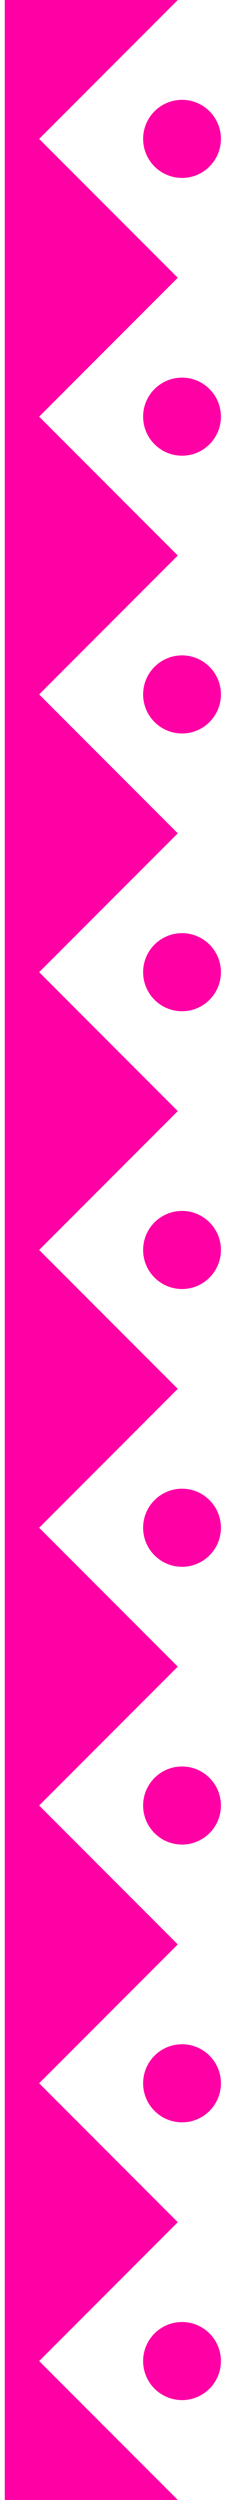 <svg width="24" height="261" viewBox="0 0 24 261" fill="none" xmlns="http://www.w3.org/2000/svg">
<path d="M16.194 249.382C16.932 250.12 17.951 250.576 19.076 250.576C20.202 250.576 21.221 250.12 21.959 249.382C22.696 248.645 23.153 247.626 23.153 246.5C23.153 245.374 22.696 244.355 21.959 243.618C21.221 242.88 20.202 242.424 19.076 242.424C17.951 242.424 16.932 242.88 16.194 243.618C15.456 244.355 15 245.374 15 246.5C15 247.626 15.456 248.645 16.194 249.382ZM15 217.5C15 216.374 15.456 215.355 16.194 214.618C16.932 213.88 17.951 213.424 19.076 213.424C20.202 213.424 21.221 213.88 21.959 214.618C22.696 215.355 23.153 216.374 23.153 217.5C23.153 218.626 22.696 219.645 21.959 220.382C21.221 221.12 20.202 221.576 19.076 221.576C17.951 221.576 16.932 221.12 16.194 220.382C15.456 219.645 15 218.626 15 217.5ZM15 188.5C15 187.374 15.456 186.355 16.194 185.618C16.932 184.88 17.951 184.424 19.076 184.424C20.202 184.424 21.221 184.88 21.959 185.618C22.696 186.355 23.153 187.374 23.153 188.5C23.153 189.626 22.696 190.645 21.959 191.382C21.221 192.12 20.202 192.576 19.076 192.576C17.951 192.576 16.932 192.12 16.194 191.382C15.456 190.645 15 189.626 15 188.5ZM15 159.5C15 158.374 15.456 157.355 16.194 156.618C16.932 155.88 17.951 155.424 19.076 155.424C20.202 155.424 21.221 155.88 21.959 156.618C22.696 157.355 23.153 158.374 23.153 159.5C23.153 160.626 22.696 161.645 21.959 162.382C21.221 163.12 20.202 163.576 19.076 163.576C17.951 163.576 16.932 163.12 16.194 162.382C15.456 161.645 15 160.626 15 159.5ZM15 130.5C15 129.374 15.456 128.355 16.194 127.618C16.932 126.88 17.951 126.424 19.076 126.424C20.202 126.424 21.221 126.88 21.959 127.618C22.696 128.355 23.153 129.374 23.153 130.5C23.153 131.626 22.696 132.645 21.959 133.382C21.221 134.12 20.202 134.576 19.076 134.576C17.951 134.576 16.932 134.12 16.194 133.382C15.456 132.645 15 131.626 15 130.5ZM15 101.5C15 100.374 15.456 99.355 16.194 98.618C16.932 97.88 17.951 97.424 19.076 97.424C20.202 97.424 21.221 97.88 21.959 98.618C22.696 99.355 23.153 100.374 23.153 101.5C23.153 102.626 22.696 103.645 21.959 104.382C21.221 105.12 20.202 105.576 19.076 105.576C17.951 105.576 16.932 105.12 16.194 104.382C15.456 103.645 15 102.626 15 101.5ZM15 72.5C15 71.374 15.456 70.355 16.194 69.618C16.932 68.88 17.951 68.424 19.076 68.424C20.202 68.424 21.221 68.88 21.959 69.618C22.696 70.355 23.153 71.374 23.153 72.5C23.153 73.626 22.696 74.645 21.959 75.382C21.221 76.12 20.202 76.576 19.076 76.576C17.951 76.576 16.932 76.12 16.194 75.382C15.456 74.645 15 73.626 15 72.5ZM15 43.5C15 42.374 15.456 41.355 16.194 40.618C16.932 39.88 17.951 39.424 19.076 39.424C20.202 39.424 21.221 39.88 21.959 40.618C22.696 41.355 23.153 42.374 23.153 43.5C23.153 44.626 22.696 45.645 21.959 46.382C21.221 47.12 20.202 47.576 19.076 47.576C17.951 47.576 16.932 47.12 16.194 46.382C15.456 45.645 15 44.626 15 43.5ZM15 14.5C15 13.374 15.456 12.355 16.194 11.618C16.932 10.88 17.951 10.424 19.076 10.424C20.202 10.424 21.221 10.88 21.959 11.618C22.696 12.355 23.153 13.374 23.153 14.5C23.153 15.626 22.696 16.645 21.959 17.382C21.221 18.12 20.202 18.576 19.076 18.576C17.951 18.576 16.932 18.12 16.194 17.382C15.456 16.645 15 15.626 15 14.5ZM18.594 0.038L11.367 7.25L4.141 14.462C4.13 14.473 4.125 14.486 4.125 14.5C4.125 14.514 4.13 14.527 4.141 14.538L11.367 21.75L18.594 28.962C18.605 28.973 18.61 28.986 18.61 29C18.61 29.014 18.605 29.027 18.594 29.038L11.367 36.25L4.141 43.462C4.13 43.472 4.125 43.486 4.125 43.5C4.125 43.514 4.13 43.528 4.141 43.538L11.367 50.75L18.594 57.962C18.605 57.972 18.61 57.986 18.61 58C18.61 58.014 18.605 58.028 18.594 58.038L11.367 65.25L4.141 72.462C4.13 72.472 4.125 72.486 4.125 72.5C4.125 72.514 4.13 72.528 4.141 72.538L11.367 79.75L18.594 86.962C18.605 86.972 18.61 86.986 18.61 87C18.61 87.014 18.605 87.028 18.594 87.038L11.367 94.25L4.141 101.462C4.13 101.472 4.125 101.486 4.125 101.5C4.125 101.514 4.13 101.528 4.141 101.538L11.367 108.75L18.594 115.962C18.605 115.972 18.61 115.986 18.61 116C18.61 116.014 18.605 116.028 18.594 116.038L11.367 123.25L4.141 130.462C4.13 130.472 4.125 130.486 4.125 130.5C4.125 130.514 4.13 130.528 4.141 130.538L11.367 137.75L18.594 144.962C18.605 144.972 18.61 144.986 18.61 145C18.61 145.014 18.605 145.028 18.594 145.038L11.367 152.25L4.141 159.462C4.13 159.472 4.125 159.486 4.125 159.5C4.125 159.514 4.13 159.528 4.141 159.538L11.367 166.75L18.594 173.962C18.605 173.972 18.61 173.986 18.61 174C18.61 174.014 18.605 174.028 18.594 174.038L11.367 181.25L4.141 188.462C4.13 188.472 4.125 188.486 4.125 188.5C4.125 188.514 4.13 188.528 4.141 188.538L11.367 195.75L18.594 202.962C18.605 202.972 18.61 202.986 18.61 203C18.61 203.014 18.605 203.028 18.594 203.038L11.367 210.25L4.141 217.462C4.13 217.472 4.125 217.486 4.125 217.5C4.125 217.514 4.13 217.528 4.141 217.538L11.367 224.75L18.594 231.962C18.605 231.972 18.61 231.986 18.61 232C18.61 232.014 18.605 232.028 18.594 232.038L11.367 239.25L4.141 246.462C4.13 246.472 4.125 246.486 4.125 246.5C4.125 246.514 4.13 246.528 4.141 246.538L11.367 253.75L18.594 260.962C18.605 260.972 18.61 260.986 18.61 261L0.5 261L0.5 -9.90182e-07L18.61 -1.98563e-07C18.61 0.014 18.605 0.028 18.594 0.038Z" fill="#FF00A5"/>
</svg>
